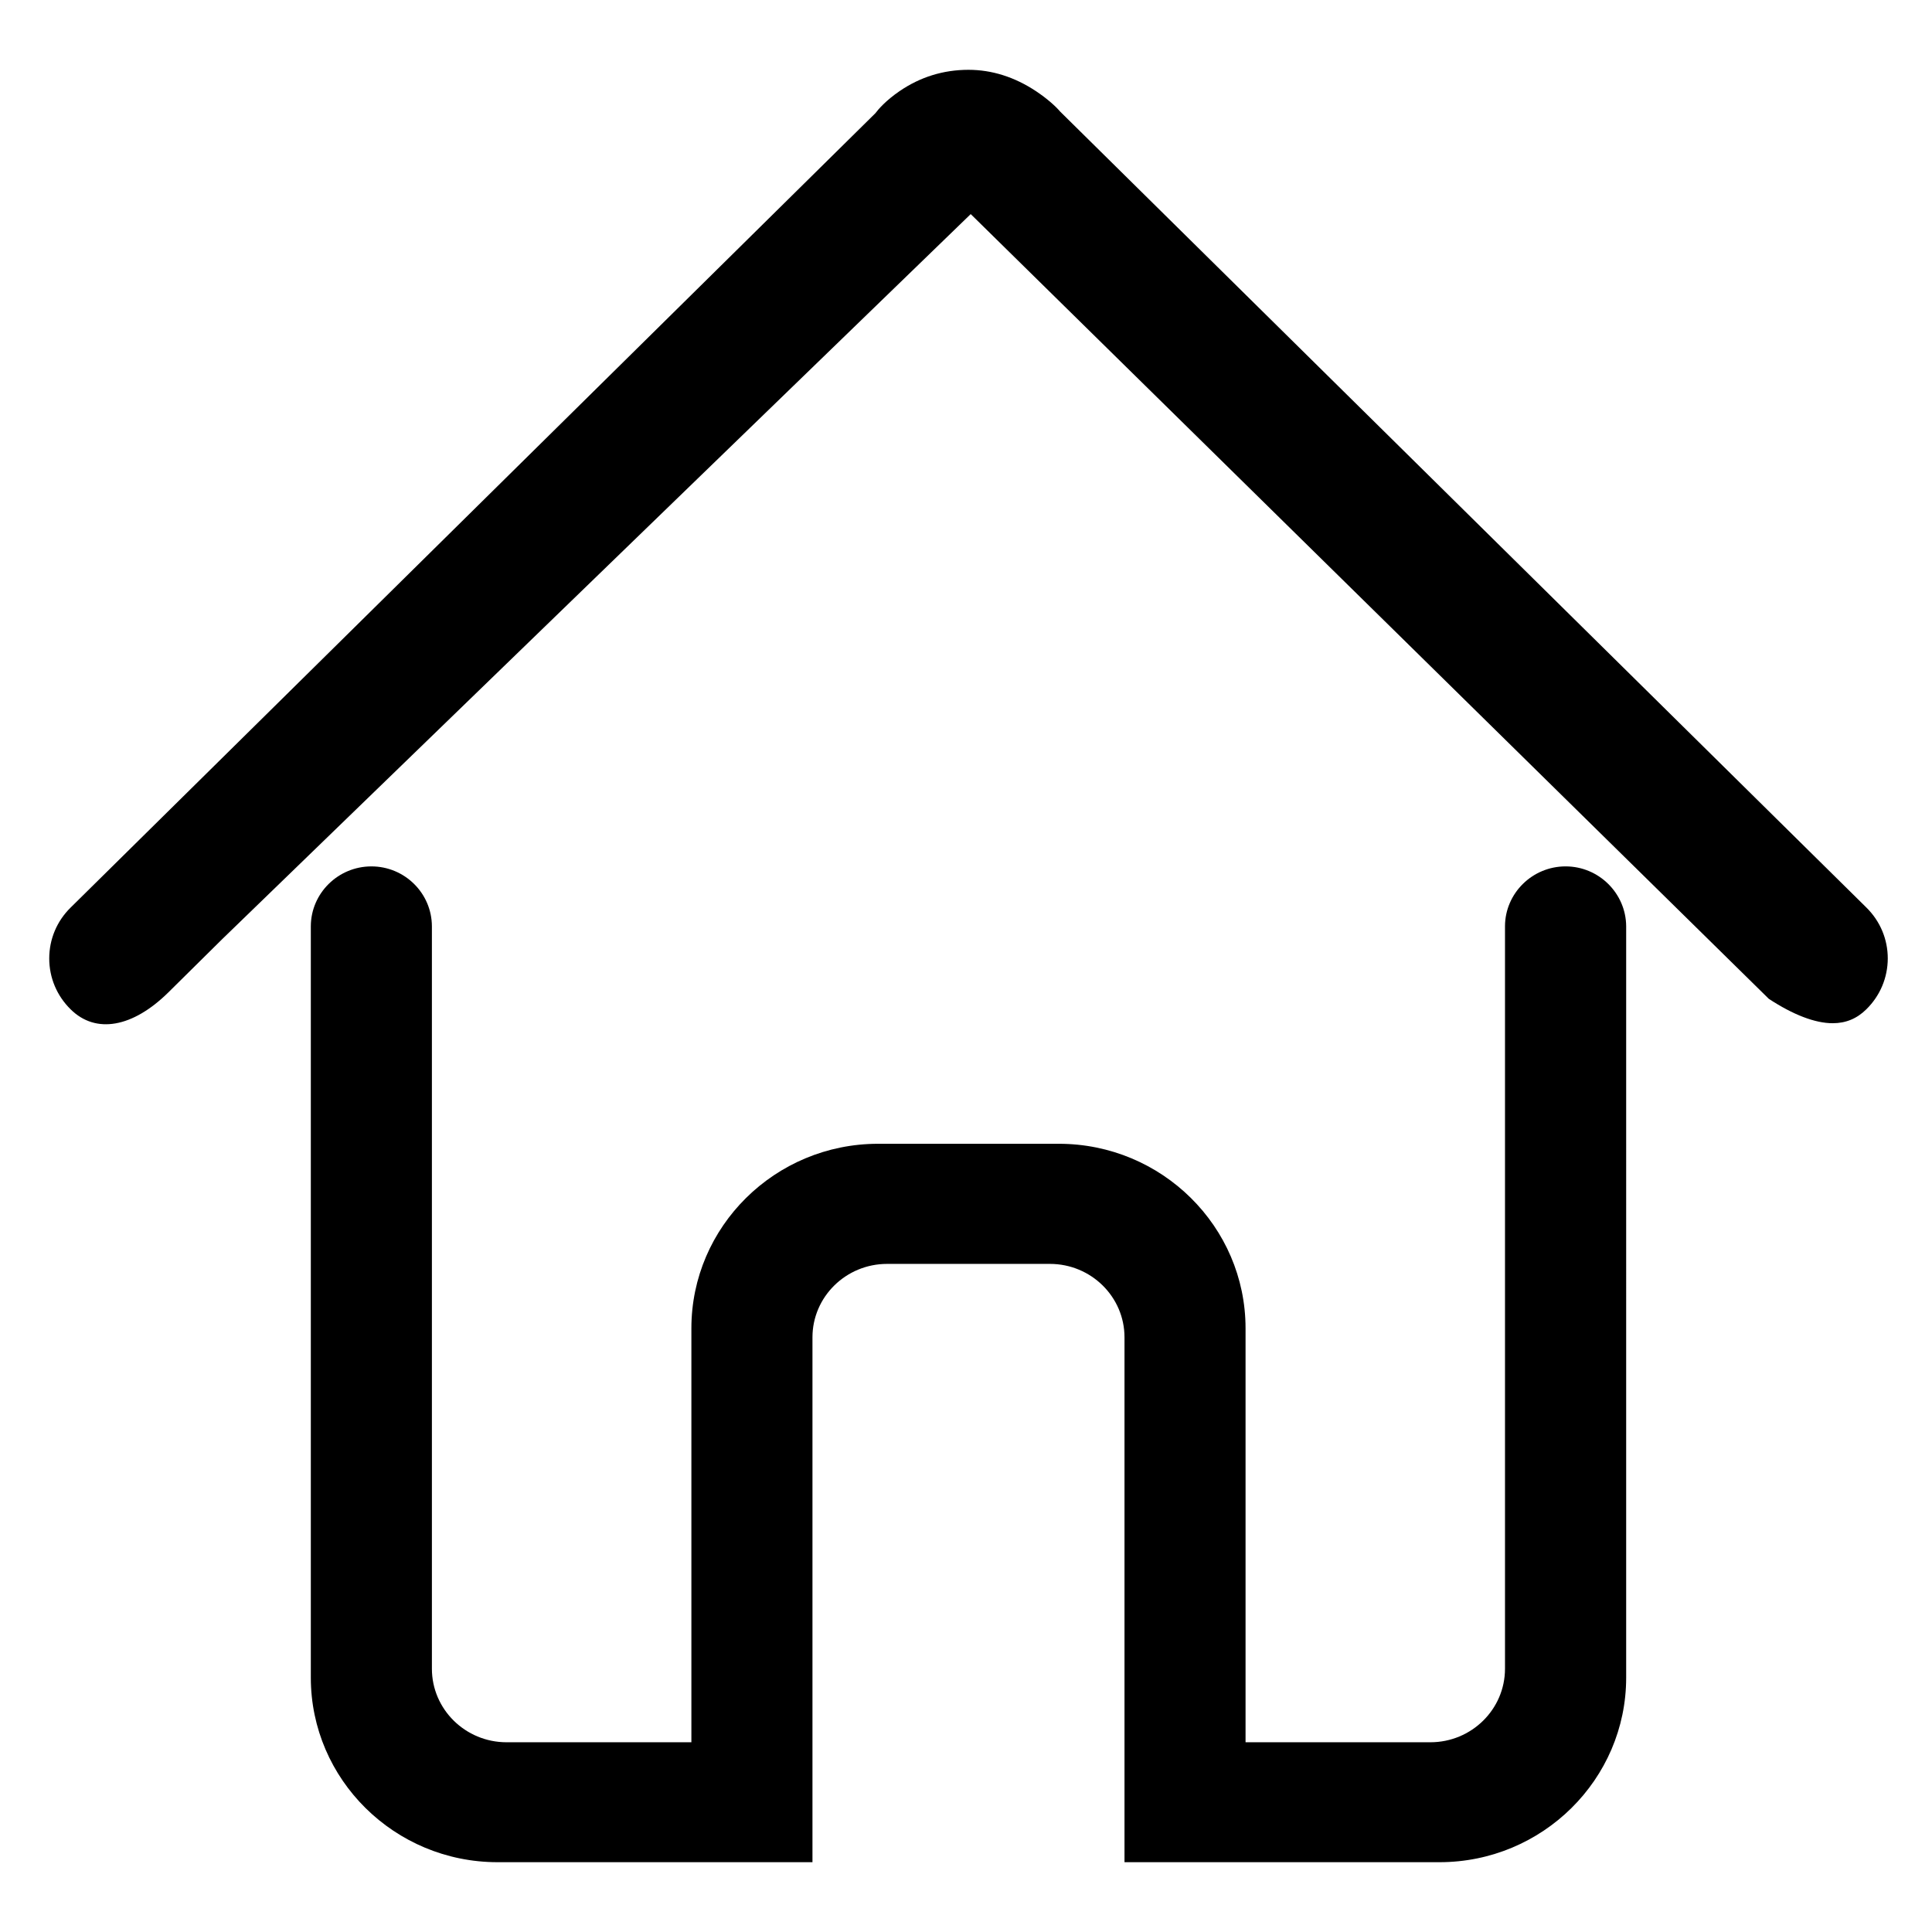 <?xml version="1.0" encoding="utf-8"?>
<!-- Generator: Adobe Illustrator 16.0.0, SVG Export Plug-In . SVG Version: 6.00 Build 0)  -->
<!DOCTYPE svg PUBLIC "-//W3C//DTD SVG 1.1//EN" "http://www.w3.org/Graphics/SVG/1.1/DTD/svg11.dtd">
<svg version="1.1" id="图层_1" xmlns="http://www.w3.org/2000/svg" xmlns:xlink="http://www.w3.org/1999/xlink" x="0px" y="0px"
	 width="200px" height="200px" viewBox="0 0 200 200" enable-background="new 0 0 200 200" xml:space="preserve">
<path d="M1248,195c-52.466,0-95-42.534-95-95c0-52.466,42.534-95,95-95c52.467,0,95,42.534,95,95
	C1343,152.466,1300.467,195,1248,195z M1248,17.056c-45.807,0-82.944,37.133-82.944,82.944c0,45.811,37.138,82.944,82.944,82.944
	c45.811,0,82.944-37.134,82.944-82.944C1330.944,54.189,1293.811,17.056,1248,17.056z M1311.333,136.944h-10.556
	c0-14.572-11.816-26.389-26.389-26.389c-14.577,0-26.389,11.816-26.389,26.389h-10.556c0-14.261,8.092-26.61,19.918-32.77
	c-5.679-4.84-9.362-11.959-9.362-20.008c0-14.572,11.812-26.389,26.389-26.389c14.572,0,26.389,11.817,26.389,26.389
	c0,8.048-3.678,15.168-9.362,20.008C1303.243,110.334,1311.333,122.684,1311.333,136.944z M1274.389,68.333
	c-8.745,0-15.833,7.088-15.833,15.834c0,8.745,7.088,15.833,15.833,15.833c8.746,0,15.834-7.088,15.834-15.833
	C1290.223,75.421,1283.135,68.333,1274.389,68.333z M1189.944,100h47.5v10.556h-47.5V100z M1189.944,73.611h47.5v10.556h-47.5
	V73.611z M1226.889,136.944h-36.944v-10.556h36.944V136.944z"/>
<path d="M193.206,93.947l-83.467-82.404c-0.422-0.5-1.302-1.317-2.531-2.129c-2.201-1.45-4.544-2.187-6.955-2.187
	c-2.595,0-4.994,0.744-7.134,2.208c-1.417,0.976-2.175,1.852-2.5,2.286L7.307,93.955c-1.427,1.404-2.21,3.276-2.21,5.266
	c0,1.986,0.784,3.855,2.21,5.26c2.624,2.604,6.454,1.86,10.104-1.732l5.6-5.538l77.476-75.047l0.472,0.46l82.15,80.776
	c2.518,1.649,4.779,2.523,6.61,2.523c1.365,0,2.507-0.474,3.487-1.443c1.425-1.404,2.209-3.268,2.216-5.26
	C195.422,97.231,194.638,95.359,193.206,93.947L193.206,93.947z M193.206,93.947"/>
<path d="M162.071,89.688c-3.44,0-6.257,2.776-6.274,6.184v76.872c0,4.201-3.463,7.614-7.721,7.614h-19.137v-42.85
	c0-10.534-8.67-19.104-19.325-19.104H90.897c-10.657,0-19.325,8.57-19.325,19.104v42.85H52.436c-4.259,0-7.726-3.413-7.726-7.614
	V95.892c-0.008-3.422-2.816-6.203-6.263-6.203c-3.444,0-6.26,2.781-6.271,6.197v77.784c0,10.534,8.67,19.104,19.328,19.104h32.602
	v-54.335c0-4.192,3.466-7.601,7.726-7.601h16.854c4.261,0,7.722,3.408,7.722,7.601v54.335h32.606
	c10.653,0,19.327-8.57,19.327-19.104V95.878C168.314,92.47,165.506,89.688,162.071,89.688L162.071,89.688z M162.071,89.688"/>
<g>
	<path d="M423.903,95.54h-0.147c-2.767-50.269-44.532-90.313-95.477-90.313c-52.728,0-95.625,42.898-95.625,95.625
		s42.897,95.624,95.625,95.624c52.727,0,95.624-42.897,95.624-95.624c0-1.655-0.041-3.3-0.127-4.934L423.903,95.54z
		 M248.875,133.482c-4.259-9.621-6.721-18.098-6.911-29.03h31.605c0.086,11.065,1.222,19.554,3.254,29.209l-27.229,1.026
		L248.875,133.482z M330.879,55.64v-40.61l-0.666-0.288c15.219,2.075,29.688,17.808,38.128,40.898H330.879z M370.891,65.442
		c2.811,9.714,4.573,18.291,4.954,29.209h-44.966V65.442H370.891z M323.078,14.875V55.64h-35.03
		C295.634,33.016,308.496,17.46,323.078,14.875L323.078,14.875z M323.078,65.442v29.209h-42.081
		c0.47-10.908,2.119-19.489,4.709-29.209H323.078z M273.682,94.651h-31.486c0.839-10.971,3.805-19.533,8.474-29.209h27.217
		c-2.344,9.667-3.797,19.175-4.204,30.209V94.651z M280.867,104.452h42.211v29.209h-38.143
		C282.438,123.944,280.979,115.388,280.867,104.452L280.867,104.452z M323.078,143.462v42.866
		c-14.751-3.903-28.271-19.892-35.857-42.866H323.078z M330.879,187.137v-43.675h38.835
		C361.858,168.95,347.354,186.166,330.879,187.137L330.879,187.137z M330.879,133.661v-29.209h45.002
		c-0.255,10.912-1.674,19.473-4.028,29.209H330.879z M382.988,104.452h31.606c-0.182,10.999-2.524,19.539-6.619,29.209h-28.241
		C381.766,124.006,382.9,115.518,382.988,104.452L382.988,104.452z M382.876,94.651c-0.409-11.034-1.86-19.542-4.204-29.209h26.737
		c4.904,9.676,8.048,18.239,8.938,29.209H382.876z M400.952,55.64h-24.418c-4.698-15.285-11.744-27.006-20.425-35.71
		c18.362,6.961,34.271,20.159,44.843,36.71V55.64z M301.716,18.697c-9.263,8.717-16.77,20.92-21.692,36.942h-25.107
		C265.638,38.055,282.235,25.254,301.716,18.697L301.716,18.697z M252.929,143.462h25.78c4.558,16.618,11.921,29.267,21.201,38.405
		c-19.754-7.249-36.621-21.427-46.981-39.405V143.462z M355.416,183.046c9.859-9.124,17.676-22.235,22.432-39.584h26.348
		C393.755,162.473,376.266,176.23,355.416,183.046L355.416,183.046z M355.416,183.046"/>
</g>
<g>
	<g>
		<defs>
			<rect id="SVGID_1_" x="467.5" y="13.235" width="175" height="175.247"/>
		</defs>
		<clipPath id="SVGID_2_">
			<use xlink:href="#SVGID_1_"  overflow="visible"/>
		</clipPath>
		<path clip-path="url(#SVGID_2_)" d="M604.893,28.949v15.617h-12.494V28.949c0-0.845-0.309-1.576-0.926-2.196
			c-0.619-0.618-1.353-0.928-2.196-0.928H483.087c-0.848,0-1.581,0.311-2.197,0.928c-0.619,0.619-0.927,1.351-0.927,2.196v106.19
			c0,0.847,0.307,1.579,0.927,2.198c0.618,0.617,1.349,0.926,2.197,0.926h15.615v12.491h-15.615c-4.295,0-7.973-1.525-11.03-4.586
			c-3.06-3.059-4.588-6.734-4.588-11.029V28.949c0-4.294,1.528-7.97,4.588-11.029c3.056-3.057,6.734-4.587,11.03-4.587h106.189
			c4.295,0,7.97,1.53,11.028,4.587C603.362,20.979,604.893,24.655,604.893,28.949L604.893,28.949z M642.371,66.427v106.19
			c0,4.295-1.53,7.971-4.587,11.031c-3.06,3.057-6.735,4.587-11.029,4.587H520.565c-4.296,0-7.972-1.53-11.029-4.587
			c-3.059-3.061-4.587-6.736-4.587-11.031V66.427c0-4.294,1.528-7.969,4.587-11.029c3.058-3.057,6.733-4.587,11.029-4.587h106.189
			c4.294,0,7.969,1.53,11.029,4.587C640.841,58.458,642.371,62.133,642.371,66.427L642.371,66.427z M629.879,172.617V66.427
			c0-0.844-0.31-1.576-0.927-2.195c-0.619-0.618-1.353-0.928-2.197-0.928H520.565c-0.847,0-1.579,0.31-2.197,0.928
			c-0.618,0.619-0.927,1.352-0.927,2.195v106.19c0,0.846,0.309,1.578,0.927,2.197c0.618,0.617,1.351,0.926,2.197,0.926h106.189
			c0.845,0,1.577-0.309,2.197-0.926C629.569,174.195,629.879,173.463,629.879,172.617L629.879,172.617z M629.879,172.617"/>
	</g>
</g>
<path d="M874.39,20.898c-2.501-2.104-5.808-2.991-9.026-2.421l-93.99,16.584c-5.283,0.928-9.135,5.52-9.132,10.885v94.918
	c-5.61-4.069-12.891-6.469-20.974-6.469c-4.698,0-9.397,0.78-13.979,2.3c-10.493,3.501-18.907,10.514-23.087,19.26
	c-3.227,6.761-3.644,14.113-1.183,20.71c4.207,11.264,16.158,18.54,30.448,18.54c4.7,0,9.398-0.77,13.977-2.3
	c10.486-3.49,18.898-10.504,23.079-19.24c1.733-3.633,2.645-7.604,2.67-11.629h0.1v-88.45c0.637,0,1.283-0.056,1.925-0.16
	l92.069-16.248v67.101c-5.616-4.069-12.892-6.469-20.979-6.469c-4.699,0-9.402,0.779-13.979,2.301
	c-10.493,3.498-18.907,10.513-23.076,19.259c-3.229,6.762-3.648,14.113-1.188,20.707c4.213,11.27,16.152,18.543,30.449,18.543
	c4.755-0.007,9.475-0.784,13.979-2.299c10.482-3.488,18.896-10.504,23.075-19.238c1.734-3.634,2.648-7.605,2.676-11.632h0.1V29.362
	C878.343,26.101,876.894,22.993,874.39,20.898L874.39,20.898z M743.938,182.425c-13.245,4.418-26.938,0.099-30.565-9.618
	c-3.637-9.731,4.151-21.195,17.392-25.613c13.247-4.416,26.939-0.109,30.564,9.62C764.972,166.537,757.183,178.009,743.938,182.425
	L743.938,182.425z M848.778,165.84c-13.257,4.416-26.95,0.1-30.577-9.617c-3.636-9.729,4.158-21.196,17.394-25.614
	c13.255-4.415,26.947-0.109,30.575,9.62C869.813,149.953,862.03,161.422,848.778,165.84L848.778,165.84z M867.06,45.947
	L773.07,62.532V45.947l93.989-16.584V45.947z M867.06,45.947"/>
<path d="M1080.297,153.561c7.147,0,11.911-2.385,16.677-7.15c4.766-4.764,7.146-9.528,7.146-16.677
	c0-5.953-2.381-10.72-5.953-15.484c-3.575-4.765-8.341-7.149-14.297-8.339c-3.573,0-5.956-3.572-5.956-7.148
	c0-14.295-5.956-26.207-14.295-35.737c-9.529-9.53-21.442-14.295-35.737-14.295c-10.722,0-19.06,2.383-27.399,8.338
	c-7.146,7.148-12.607,12.807-17.868,23.827c-1.147,2.402-3.573,4.765-5.956,4.765c-9.529,0-16.678,4.763-22.635,10.719
	c-5.955,5.959-9.528,14.296-9.528,23.826c0,9.528,3.573,17.868,9.528,23.824c5.957,5.958,14.297,9.531,23.826,9.531H1080.297z
	 M980.784,116.437c-1.175-1.175-1.175-4.706,0-5.881c1.177-1.176,4.706-1.176,5.883,0l8.232,8.234V94.087
	c0-2.353,2.354-4.706,4.706-4.706c2.352,0,4.705,2.353,4.705,4.706v24.703l8.233-8.234c1.178-1.176,4.706-1.176,5.882,0
	c1.178,2.352,1.178,4.706,0,5.881l-18.926,17.48l-1.808-1.5L980.784,116.437z M1030.189,112.907c-1.177,1.178-4.705,1.178-5.881,0
	c-1.178-2.352-1.178-4.705,0-5.882l19.129-18.619l2.063,2.151l14.097,15.292c1.176,1.176,1.176,4.706,0,5.881
	c-1.177,1.177-4.704,1.177-5.881,0l-5.882-7.056v24.7c0,2.354-2.353,4.706-4.705,4.706c-2.354,0-4.705-2.352-4.705-4.706v-24.7
	L1030.189,112.907z M1106.649,156.432c-7.059,7.058-15.293,10.585-25.88,10.585h-101.16c-12.94,0-25.879-5.879-34.113-14.114
	c-8.234-9.411-14.116-21.173-14.116-34.112c0-12.94,4.705-24.703,12.939-32.937c7.058-7.059,16.468-12.94,28.23-14.116
	c4.706-9.411,11.763-17.645,21.174-23.527c10.587-7.058,22.35-10.586,35.289-10.586c17.646,0,32.937,7.058,44.7,18.821
	c10.587,10.587,17.644,24.703,18.82,39.993c5.882,2.353,11.764,5.884,16.469,11.764c5.881,7.06,8.234,15.294,8.234,23.527
	C1117.236,141.139,1113.707,150.549,1106.649,156.432L1106.649,156.432z M1106.649,156.432"/>
</svg>
